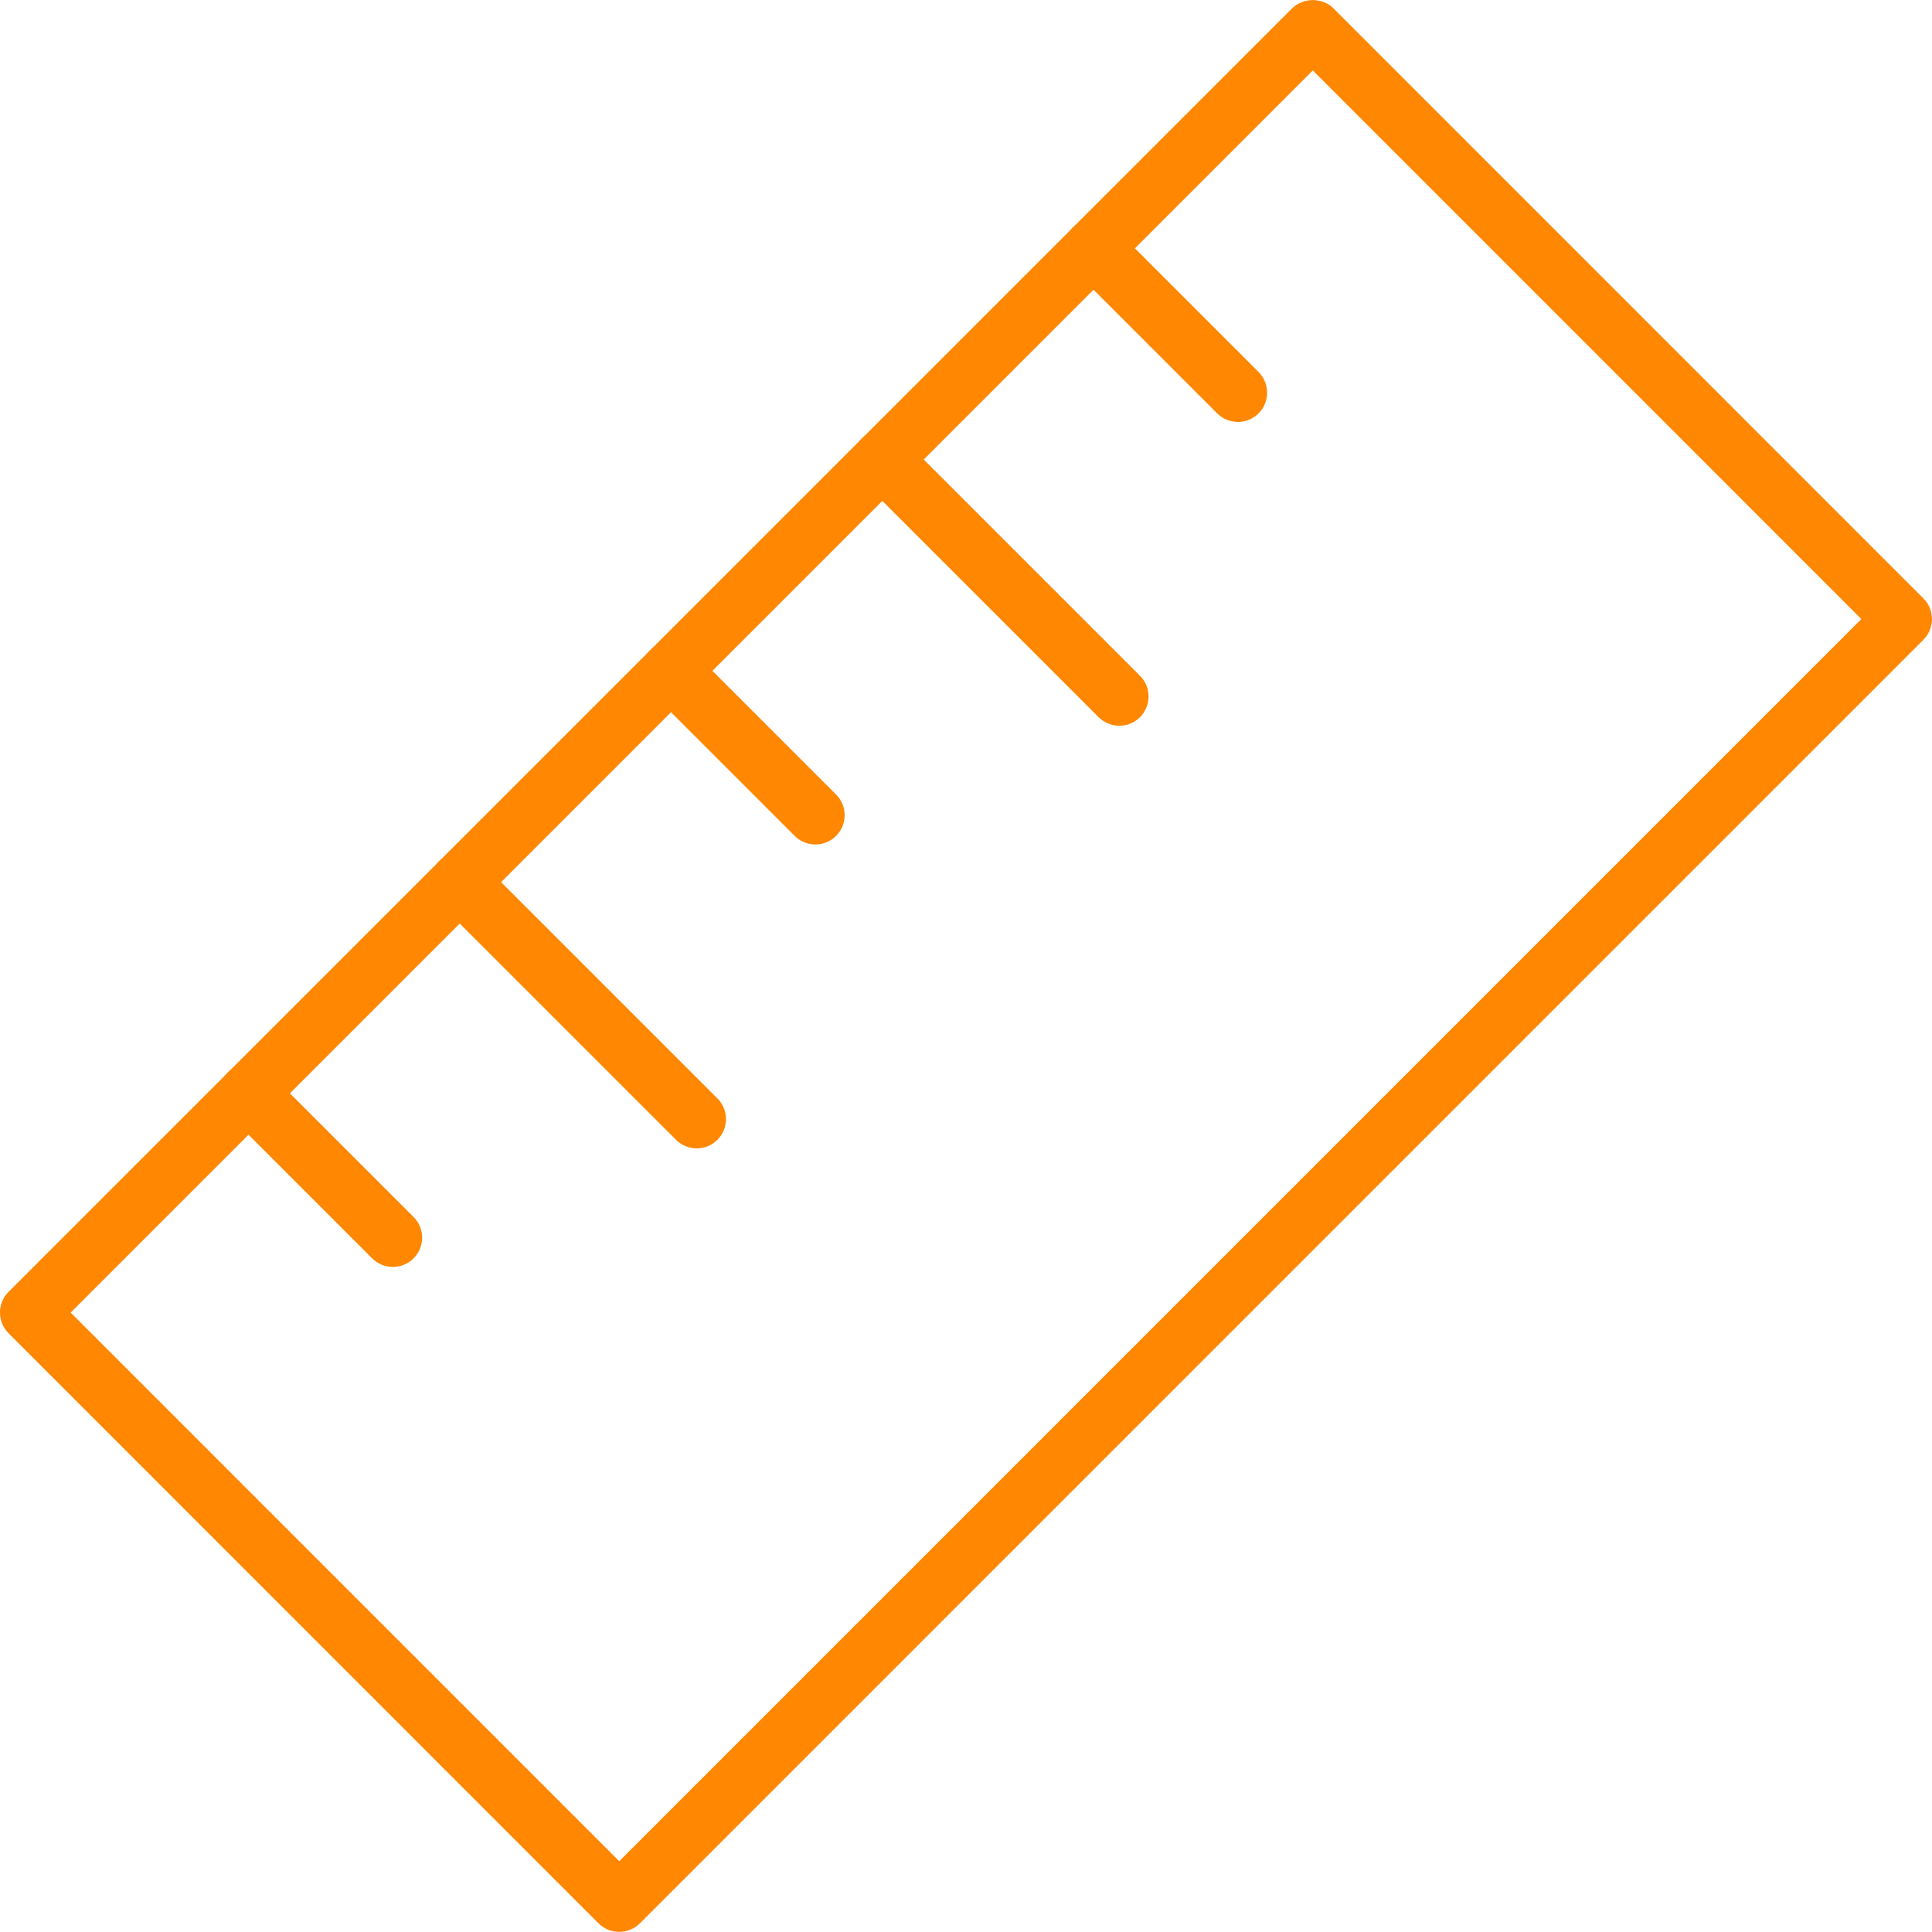 <?xml version="1.0" encoding="iso-8859-1"?>
<!-- Generator: Adobe Illustrator 19.0.0, SVG Export Plug-In . SVG Version: 6.00 Build 0)  -->
<svg xmlns="http://www.w3.org/2000/svg" xmlns:xlink="http://www.w3.org/1999/xlink" version="1.1" id="Capa_1" x="0px" y="0px" viewBox="0 0 33 33" style="enable-background:new 0 0 33 33;" xml:space="preserve" width="512px" height="512px">
<g>
	<path d="M10.577,32.998c-0.133,0-0.26-0.053-0.354-0.146L0.146,22.773c-0.195-0.195-0.195-0.512,0-0.707L22.07,0.143   c0.188-0.188,0.52-0.188,0.707,0l10.076,10.078c0.195,0.195,0.195,0.512,0,0.707L10.93,32.852   C10.836,32.945,10.709,32.998,10.577,32.998z M1.207,22.42l9.37,9.371l21.216-21.217l-9.369-9.371L1.207,22.42z" fill="#ff8702"/>
	<g>
		<path d="M21.144,7.207c-0.128,0-0.256-0.049-0.354-0.146l-2.467-2.467c-0.195-0.195-0.195-0.512,0-0.707s0.512-0.195,0.707,0    l2.467,2.467c0.195,0.195,0.195,0.512,0,0.707C21.4,7.158,21.272,7.207,21.144,7.207z" fill="#ff8702"/>
		<path d="M19.119,12.396c-0.128,0-0.256-0.049-0.354-0.146l-4.049-4.049c-0.195-0.195-0.195-0.512,0-0.707s0.512-0.195,0.707,0    l4.049,4.049c0.195,0.195,0.195,0.512,0,0.707C19.375,12.348,19.247,12.396,19.119,12.396z" fill="#ff8702"/>
		<path d="M13.928,14.424c-0.128,0-0.256-0.049-0.354-0.146l-2.467-2.467c-0.195-0.195-0.195-0.512,0-0.707s0.512-0.195,0.707,0    l2.467,2.467c0.195,0.195,0.195,0.512,0,0.707C14.184,14.375,14.056,14.424,13.928,14.424z" fill="#ff8702"/>
		<path d="M11.901,19.615c-0.128,0-0.256-0.049-0.354-0.146L7.498,15.42c-0.195-0.195-0.195-0.512,0-0.707s0.512-0.195,0.707,0    l4.049,4.049c0.195,0.195,0.195,0.512,0,0.707C12.157,19.566,12.029,19.615,11.901,19.615z" fill="#ff8702"/>
		<path d="M6.711,21.64c-0.128,0-0.256-0.049-0.354-0.146l-2.467-2.467c-0.195-0.195-0.195-0.512,0-0.707s0.512-0.195,0.707,0    l2.467,2.467c0.195,0.195,0.195,0.512,0,0.707C6.967,21.591,6.839,21.64,6.711,21.64z" fill="#ff8702"/>
	</g>
</g>
<g>
</g>
<g>
</g>
<g>
</g>
<g>
</g>
<g>
</g>
<g>
</g>
<g>
</g>
<g>
</g>
<g>
</g>
<g>
</g>
<g>
</g>
<g>
</g>
<g>
</g>
<g>
</g>
<g>
</g>
</svg>
